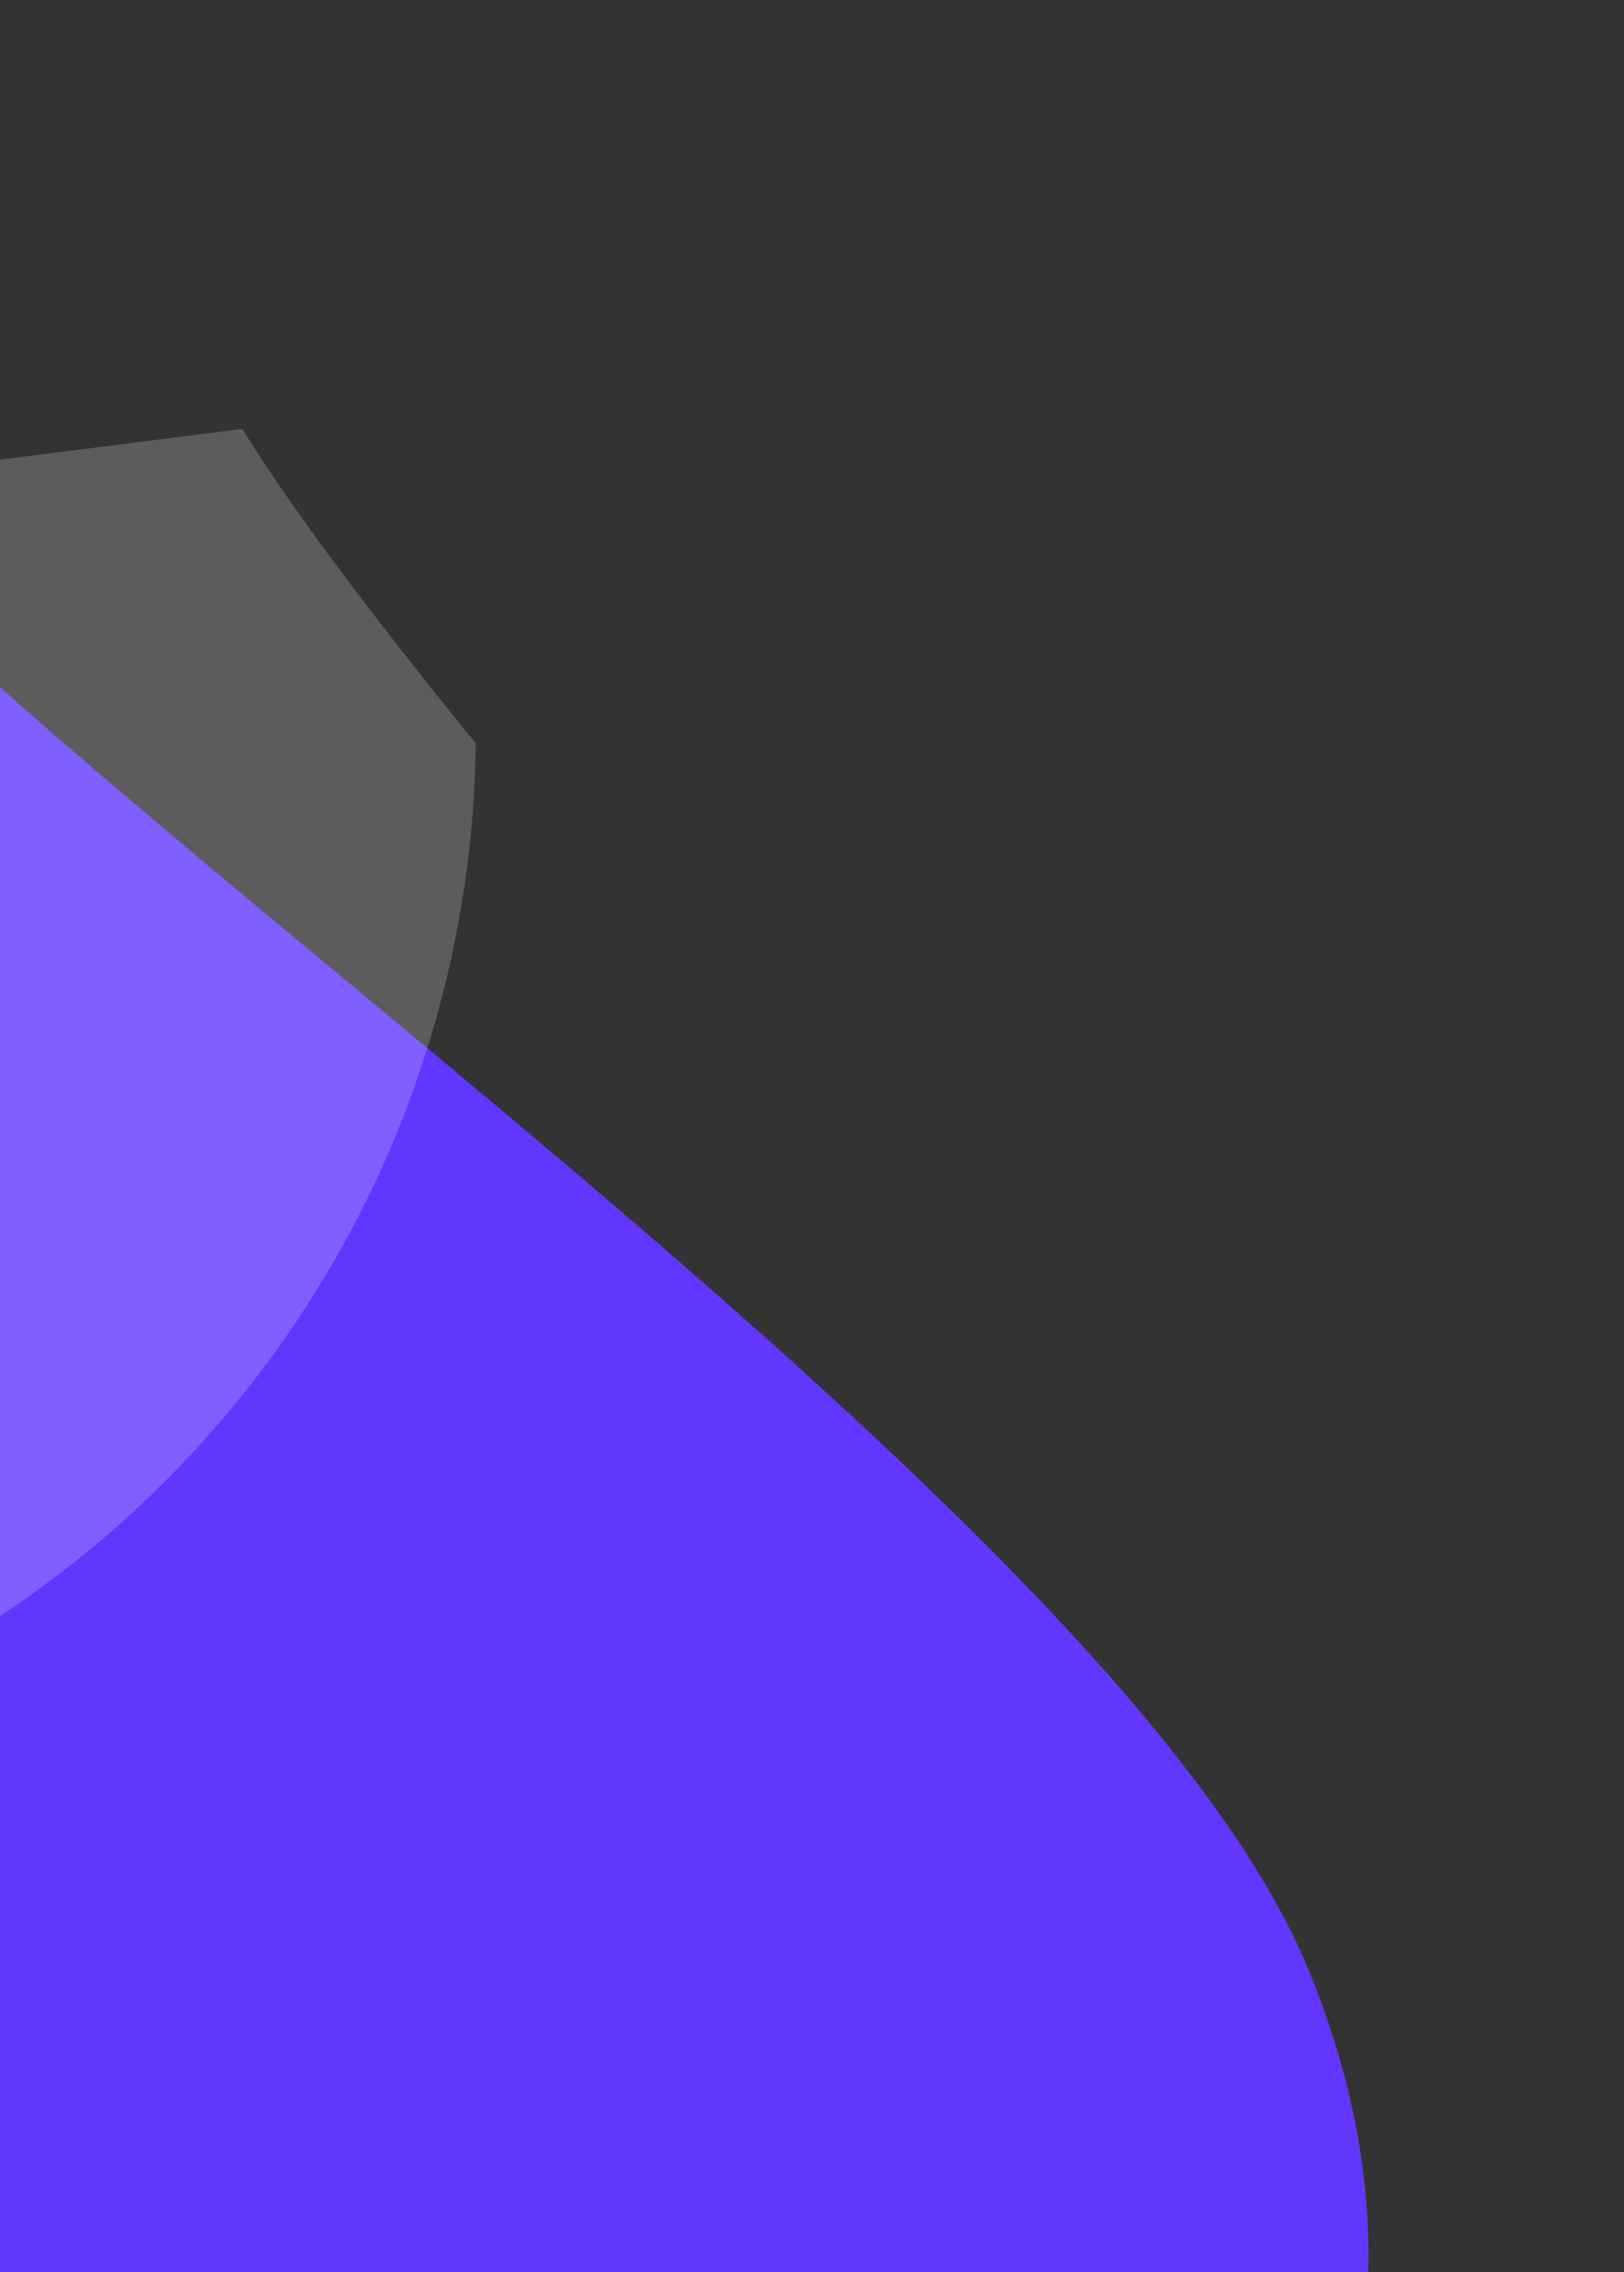 <svg width="409" height="572" fill="none" xmlns="http://www.w3.org/2000/svg"><rect width="100%" height="100%" fill="#333333" stroke="none"/><path d="M-247.001 190.768-76.304 727.24l418.777-133.248c4.686-27.998 2.443-61.075-13.15-98.688C282.564 383.117 32.517 215.736-47.36 127.245l-199.641 63.523z" fill="#6236FF"/><path opacity=".2" d="m-146.7 134.336 39.797 313.614A266.85 266.85 0 0 0 54.352 359.2a266.965 266.965 0 0 0 65.462-172.059c-24.447-30.137-45.246-57.313-58.796-79.164L-146.7 134.336z" fill="#fff"/></svg>